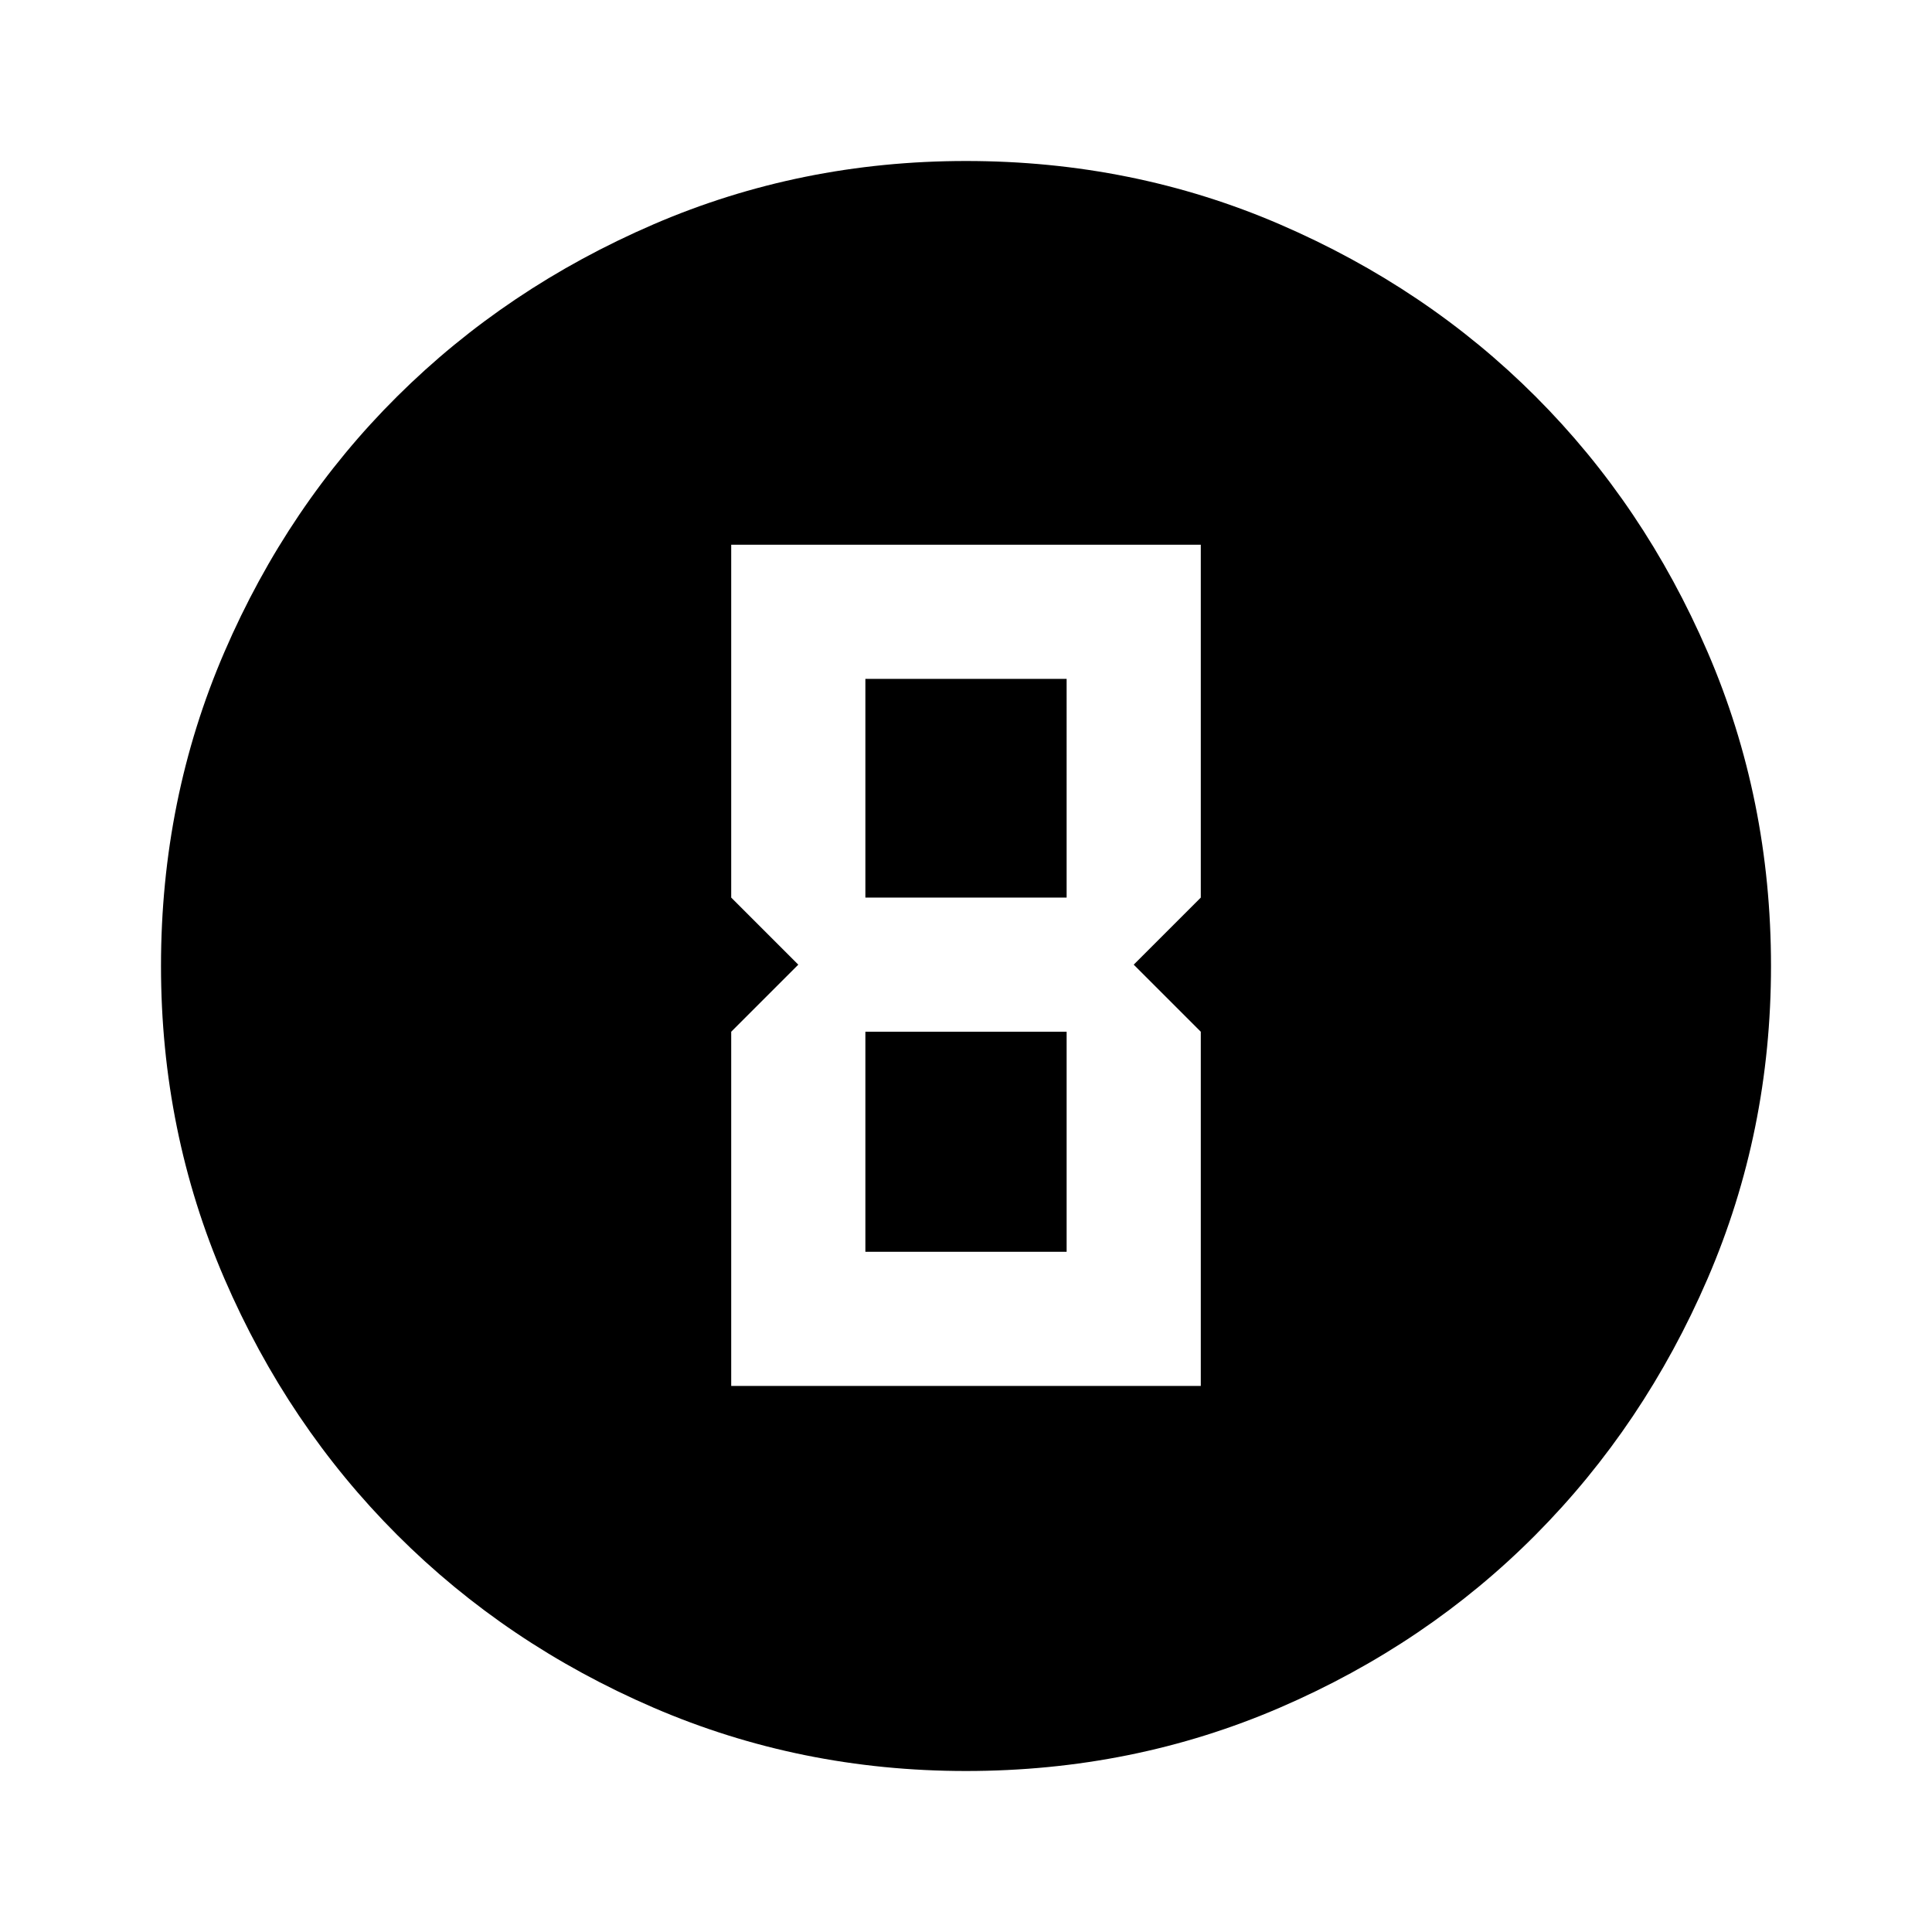 <svg xmlns="http://www.w3.org/2000/svg" height="40" viewBox="0 96 960 960" width="40"><path d="M480 976q-82.333 0-155.333-31.5t-127.334-85.833Q143 804.333 111.5 731.333T80 576q0-83 31.5-156t85.833-127q54.334-54 127.334-85.5T480 176q83 0 156 31.5T763 293q54 54 85.5 127T880 576q0 82.333-31.5 155.333T763 858.667Q709 913 636 944.5T480 976ZM363.333 784.667h233.334V608.666l-33.334-33.333L596.667 542V366.666H363.333V542l33.334 33.333-33.334 33.333v176.001ZM430 542V433.333h100V542H430Zm0 176.001V608.666h100v109.335H430Z"/></svg>